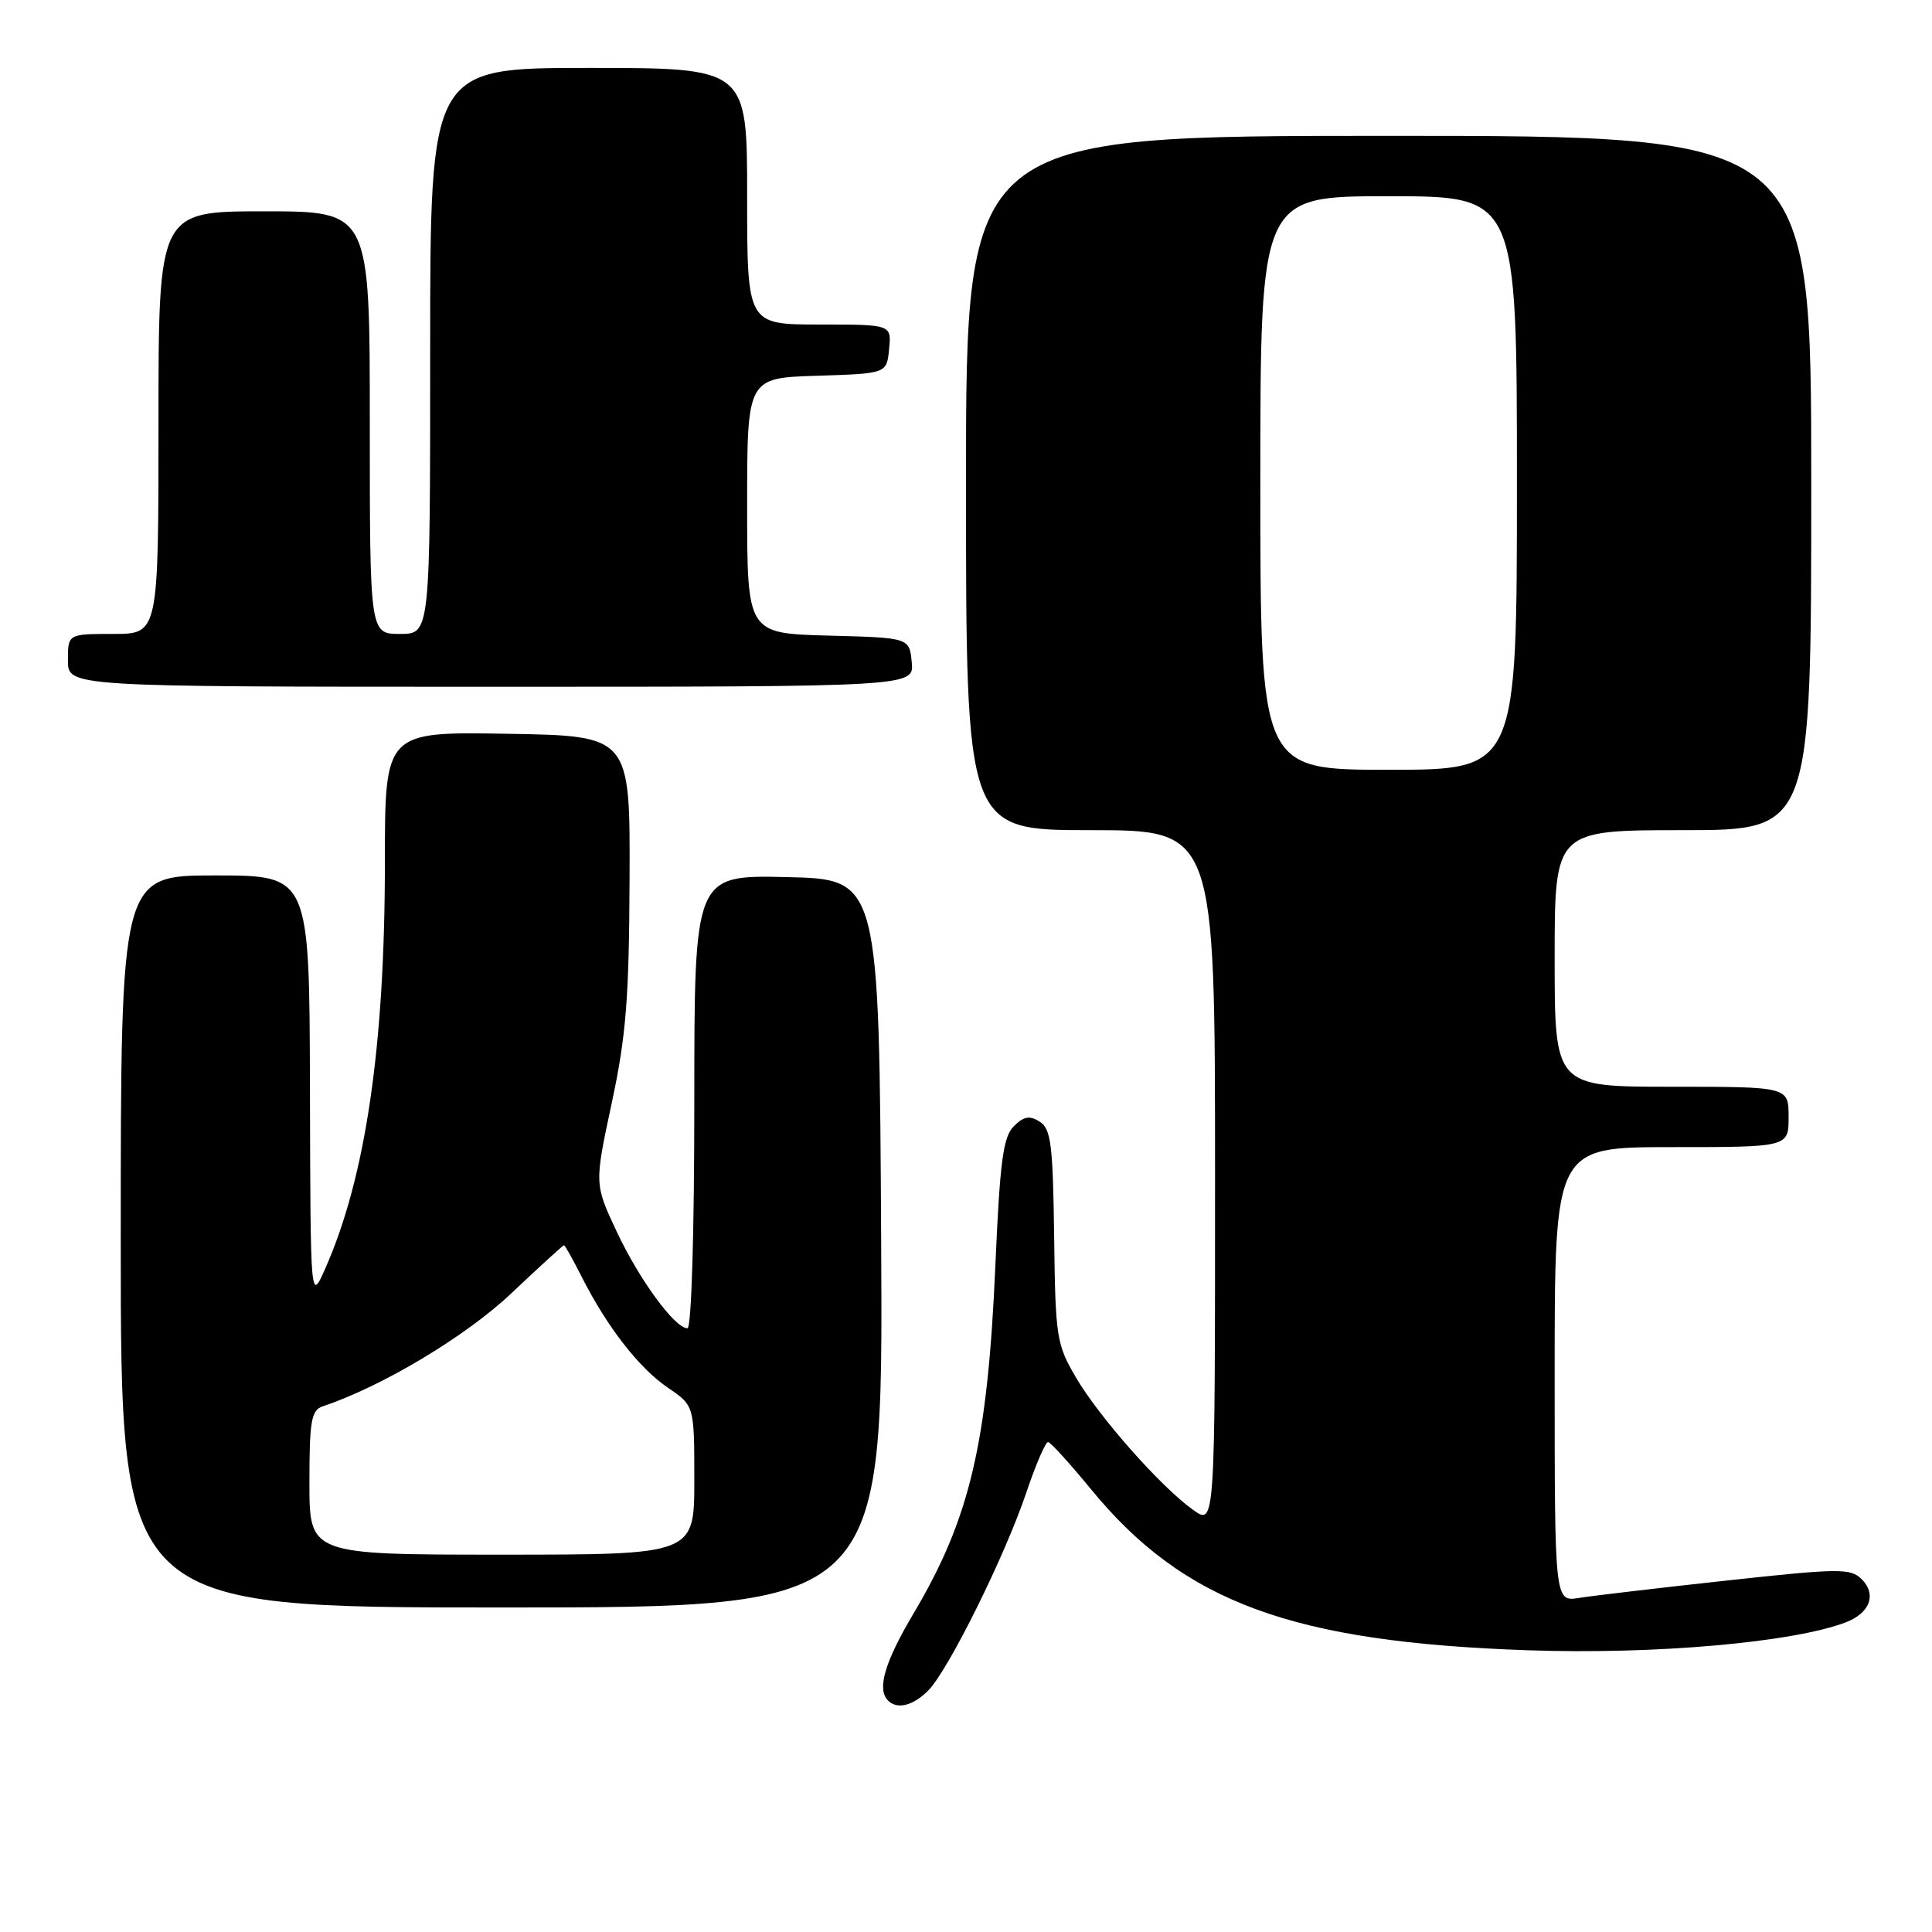 <?xml version="1.0" encoding="UTF-8" standalone="no"?>
<!DOCTYPE svg PUBLIC "-//W3C//DTD SVG 1.1//EN" "http://www.w3.org/Graphics/SVG/1.1/DTD/svg11.dtd" >
<svg xmlns="http://www.w3.org/2000/svg" xmlns:xlink="http://www.w3.org/1999/xlink" version="1.1" viewBox="0 0 256 256">
 <g >
 <path fill="currentColor"
d=" M 122.98 224.02 C 125.64 221.36 133.19 206.12 136.00 197.75 C 137.25 194.04 138.55 191.04 138.88 191.08 C 139.22 191.13 141.78 193.94 144.56 197.33 C 156.87 212.33 171.18 217.60 202.50 218.67 C 219.27 219.25 237.56 217.64 244.57 214.97 C 247.78 213.75 248.70 211.27 246.68 209.25 C 245.22 207.79 243.71 207.80 228.80 209.43 C 219.84 210.41 211.05 211.44 209.26 211.73 C 206.00 212.26 206.00 212.26 206.00 182.13 C 206.00 152.00 206.00 152.00 221.50 152.00 C 237.00 152.00 237.00 152.00 237.00 148.00 C 237.00 144.00 237.00 144.00 221.50 144.00 C 206.00 144.00 206.00 144.00 206.00 127.00 C 206.00 110.00 206.00 110.00 223.00 110.00 C 240.00 110.00 240.00 110.00 240.00 64.00 C 240.00 18.00 240.00 18.00 184.00 18.00 C 128.00 18.00 128.00 18.00 128.00 64.00 C 128.00 110.00 128.00 110.00 144.50 110.00 C 161.00 110.00 161.00 110.00 161.00 156.07 C 161.00 202.14 161.00 202.14 158.11 200.08 C 153.84 197.04 145.65 187.79 142.56 182.51 C 139.99 178.13 139.84 177.16 139.68 163.81 C 139.52 151.66 139.26 149.57 137.77 148.63 C 136.43 147.78 135.65 147.92 134.33 149.24 C 132.92 150.65 132.49 153.89 131.89 167.73 C 130.86 191.28 128.52 201.22 121.04 213.81 C 117.22 220.25 116.17 223.83 117.67 225.33 C 118.88 226.55 120.97 226.03 122.98 224.02 Z  M 116.76 164.75 C 116.50 116.50 116.50 116.50 104.25 116.22 C 92.00 115.94 92.00 115.94 92.00 145.97 C 92.00 163.37 91.62 176.00 91.09 176.00 C 89.42 176.00 84.71 169.57 81.72 163.20 C 78.76 156.89 78.76 156.89 81.05 146.20 C 82.96 137.29 83.36 132.33 83.42 116.50 C 83.50 97.50 83.50 97.50 67.25 97.23 C 51.00 96.95 51.00 96.95 51.00 114.25 C 51.00 138.66 48.44 156.04 43.08 168.13 C 41.14 172.50 41.14 172.50 41.07 144.25 C 41.00 116.00 41.00 116.00 28.50 116.00 C 16.00 116.00 16.00 116.00 16.00 164.50 C 16.00 213.00 16.00 213.00 66.51 213.00 C 117.02 213.00 117.02 213.00 116.76 164.75 Z  M 120.81 87.75 C 120.50 84.50 120.50 84.50 109.75 84.22 C 99.00 83.93 99.00 83.93 99.00 67.00 C 99.00 50.08 99.00 50.08 108.25 49.79 C 117.50 49.50 117.50 49.50 117.81 46.25 C 118.13 43.00 118.13 43.00 108.56 43.00 C 99.00 43.00 99.00 43.00 99.00 26.00 C 99.00 9.00 99.00 9.00 78.00 9.00 C 57.00 9.00 57.00 9.00 57.00 46.50 C 57.00 84.00 57.00 84.00 53.00 84.00 C 49.00 84.00 49.00 84.00 49.00 56.00 C 49.00 28.00 49.00 28.00 35.00 28.00 C 21.00 28.00 21.00 28.00 21.00 56.00 C 21.00 84.00 21.00 84.00 15.00 84.00 C 9.00 84.00 9.00 84.00 9.00 87.50 C 9.00 91.00 9.00 91.00 65.06 91.00 C 121.13 91.00 121.13 91.00 120.81 87.75 Z  M 167.00 64.00 C 167.00 26.00 167.00 26.00 184.00 26.00 C 201.00 26.00 201.00 26.00 201.00 64.00 C 201.00 102.00 201.00 102.00 184.00 102.00 C 167.00 102.00 167.00 102.00 167.00 64.00 Z  M 41.00 196.47 C 41.00 188.28 41.25 186.86 42.75 186.35 C 50.57 183.75 61.67 177.11 67.69 171.43 C 71.44 167.89 74.60 165.00 74.73 165.00 C 74.86 165.00 75.93 166.91 77.11 169.25 C 80.47 175.87 84.68 181.28 88.50 183.88 C 92.00 186.26 92.00 186.26 92.00 196.13 C 92.00 206.00 92.00 206.00 66.50 206.00 C 41.00 206.00 41.00 206.00 41.00 196.47 Z "/>
</g>
</svg>
